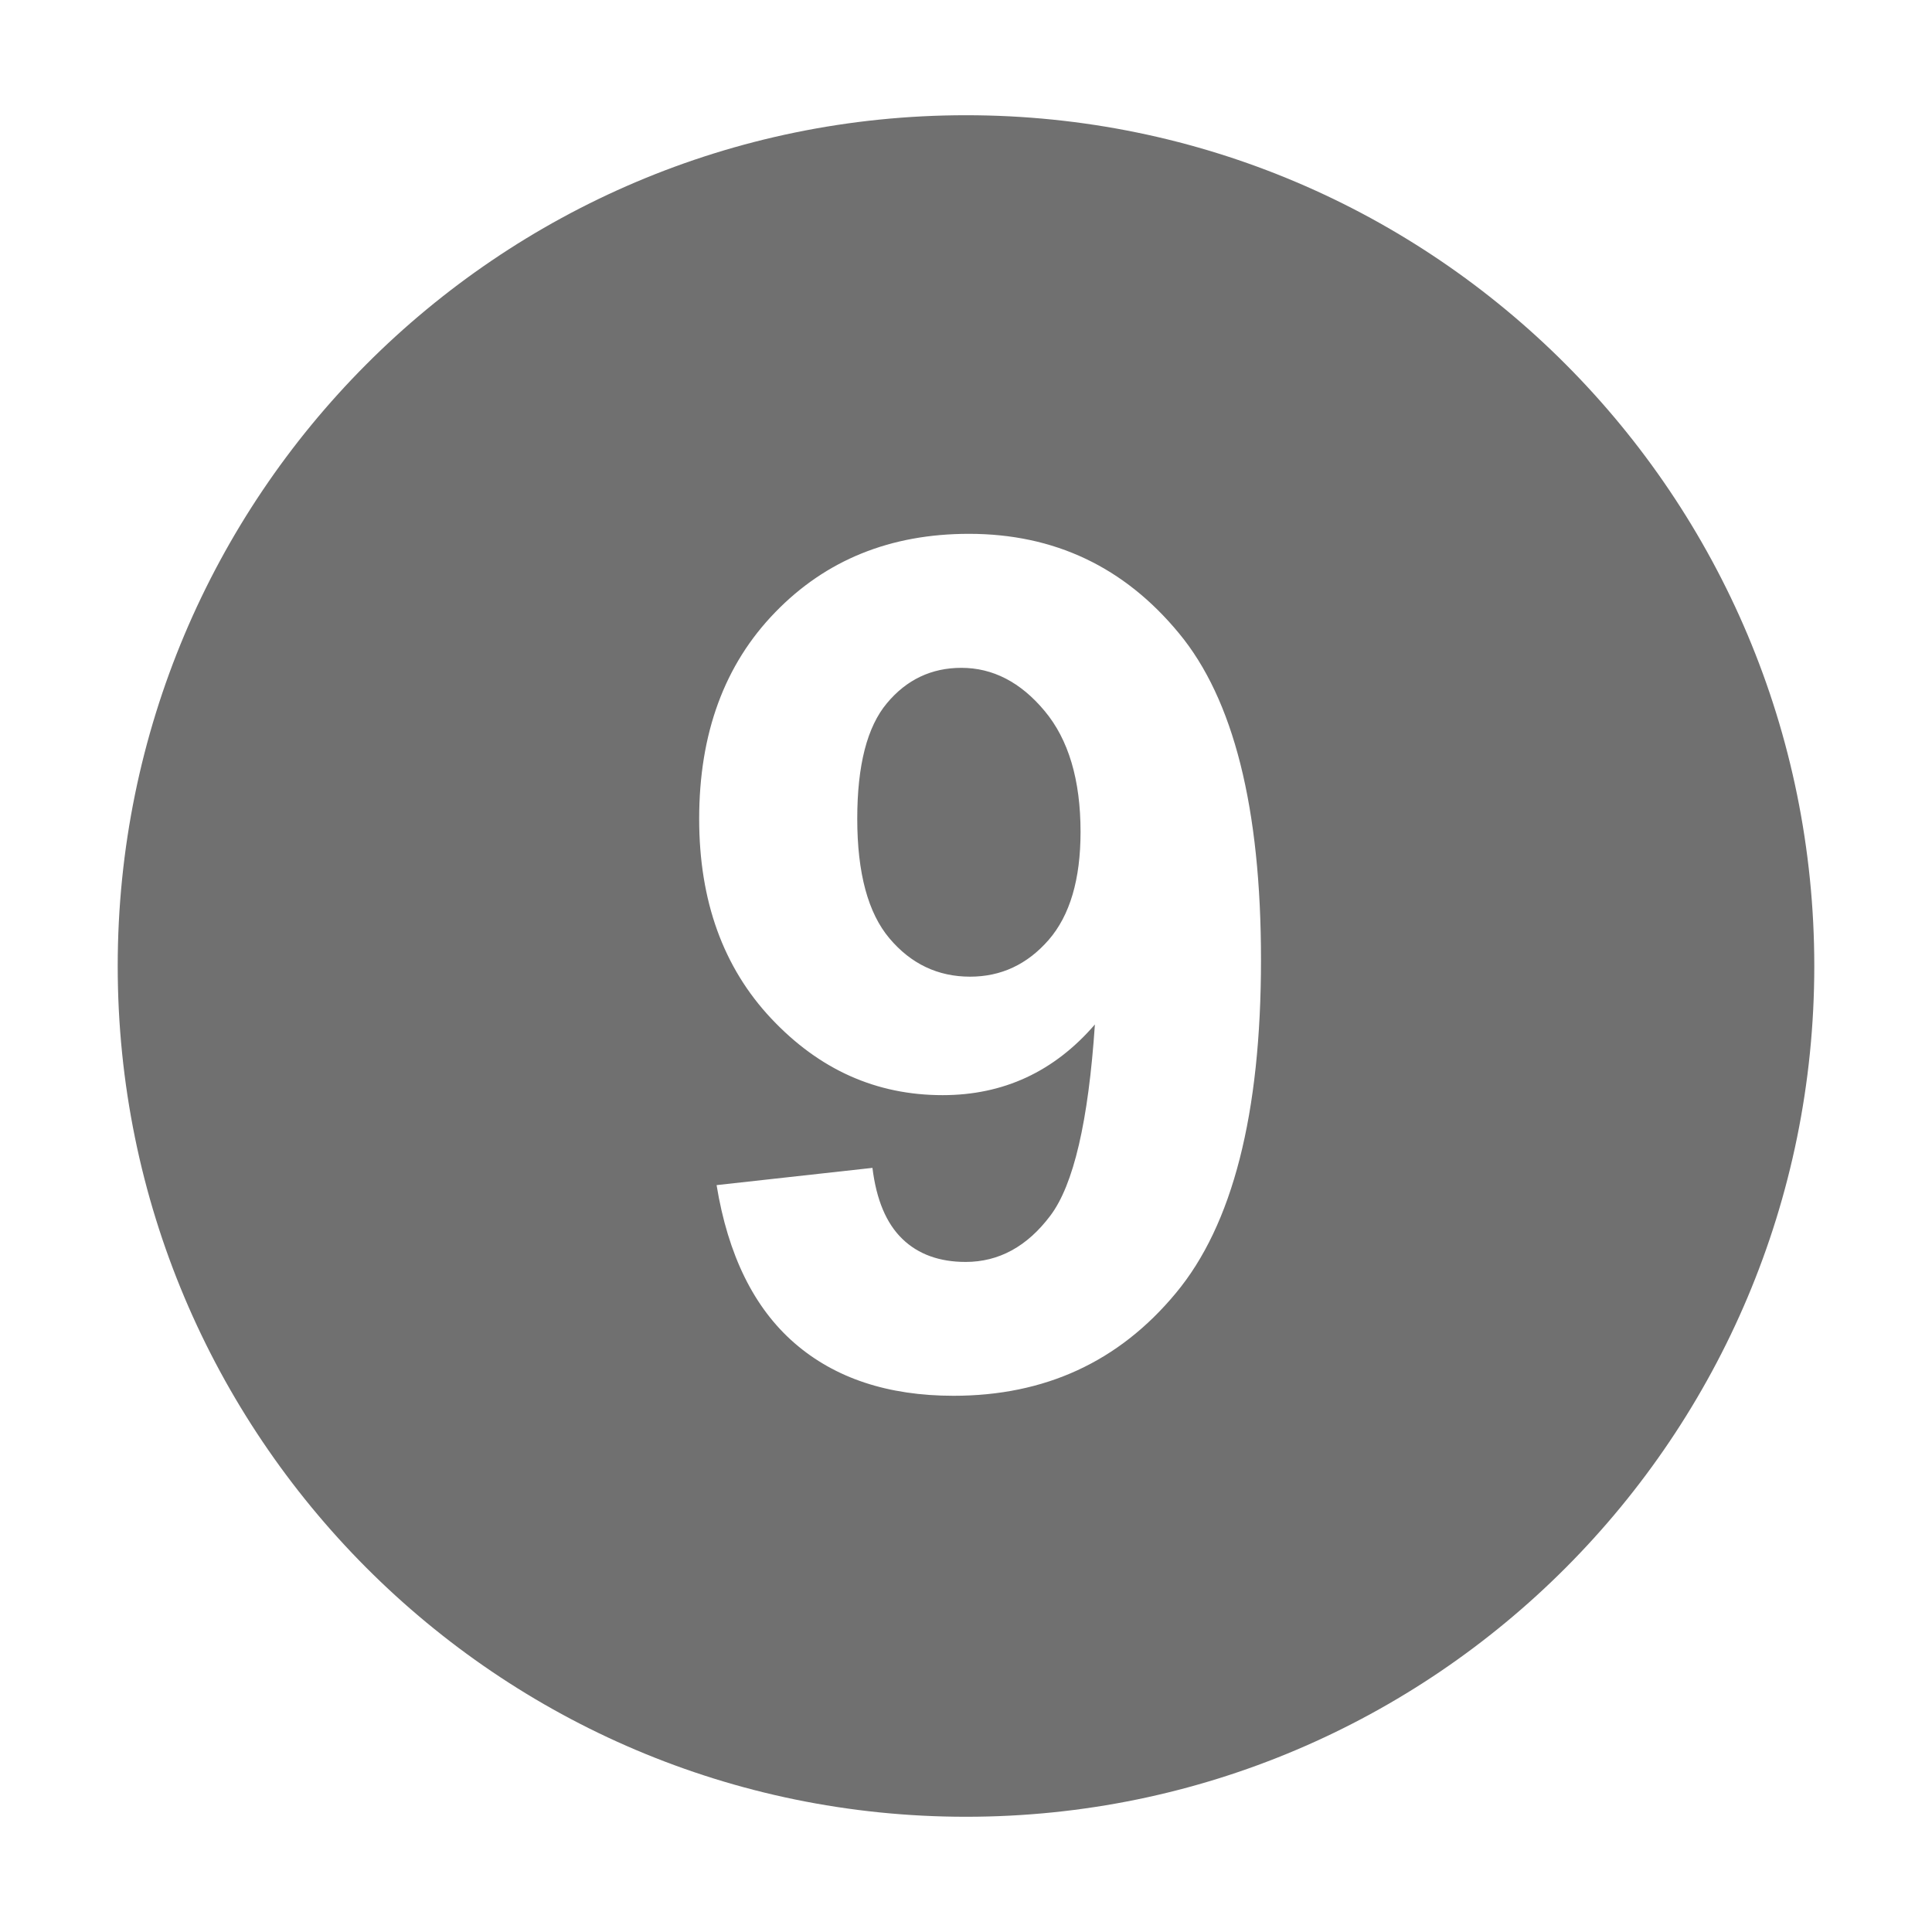 <?xml version="1.0" standalone="no"?><!DOCTYPE svg PUBLIC "-//W3C//DTD SVG 1.1//EN" "http://www.w3.org/Graphics/SVG/1.1/DTD/svg11.dtd"><svg t="1523352393191" class="icon" style="" viewBox="0 0 1024 1024" version="1.1" xmlns="http://www.w3.org/2000/svg" p-id="9225" xmlns:xlink="http://www.w3.org/1999/xlink" width="200" height="200"><defs><style type="text/css"></style></defs><path d="M512 962.925c-248.291 0-449.61-201.87-449.61-450.881 0-249.01 201.319-450.969 449.61-450.969 248.377 0 449.61 201.959 449.61 450.969C961.61 761.055 760.377 962.925 512 962.925L512 962.925zM624.836 335.602c-28.958-35.108-66.056-52.661-111.299-52.661-41.53 0-75.825 13.844-102.699 41.622-26.872 27.689-40.263 64.153-40.263 109.485 0 43.433 12.754 78.721 38.183 105.775 25.517 27.145 55.741 40.627 90.848 40.627 32.301 0 59.175-12.486 80.712-37.46-3.44 51.304-11.311 85.055-23.62 101.342-12.304 16.377-27.323 24.52-44.881 24.52-13.932 0-25.154-4.072-33.562-12.215-8.51-8.234-13.756-20.721-15.84-37.641l-82.608 9.139c6.059 37.099 19.814 65.058 41.256 83.697 21.447 18.64 49.586 27.96 84.335 27.96 48.411 0 87.589-18.006 117.719-54.292 30.221-36.193 45.238-95.098 45.238-176.804C668.354 428.348 653.879 370.619 624.836 335.602L624.836 335.602zM514.167 517.655c-17.095 0-31.308-6.787-42.706-20.268-11.402-13.482-17.097-34.656-17.097-63.43 0-28.413 5.244-48.771 15.74-61.258 10.409-12.486 23.617-18.73 39.448-18.73 16.654 0 31.401 7.6 44.073 22.802 12.754 15.201 19.088 36.646 19.088 64.152 0 25.155-5.61 44.247-16.922 57.276C544.482 511.14 530.643 517.655 514.167 517.655L514.167 517.655z" p-id="9226" fill="#707070"></path></svg>